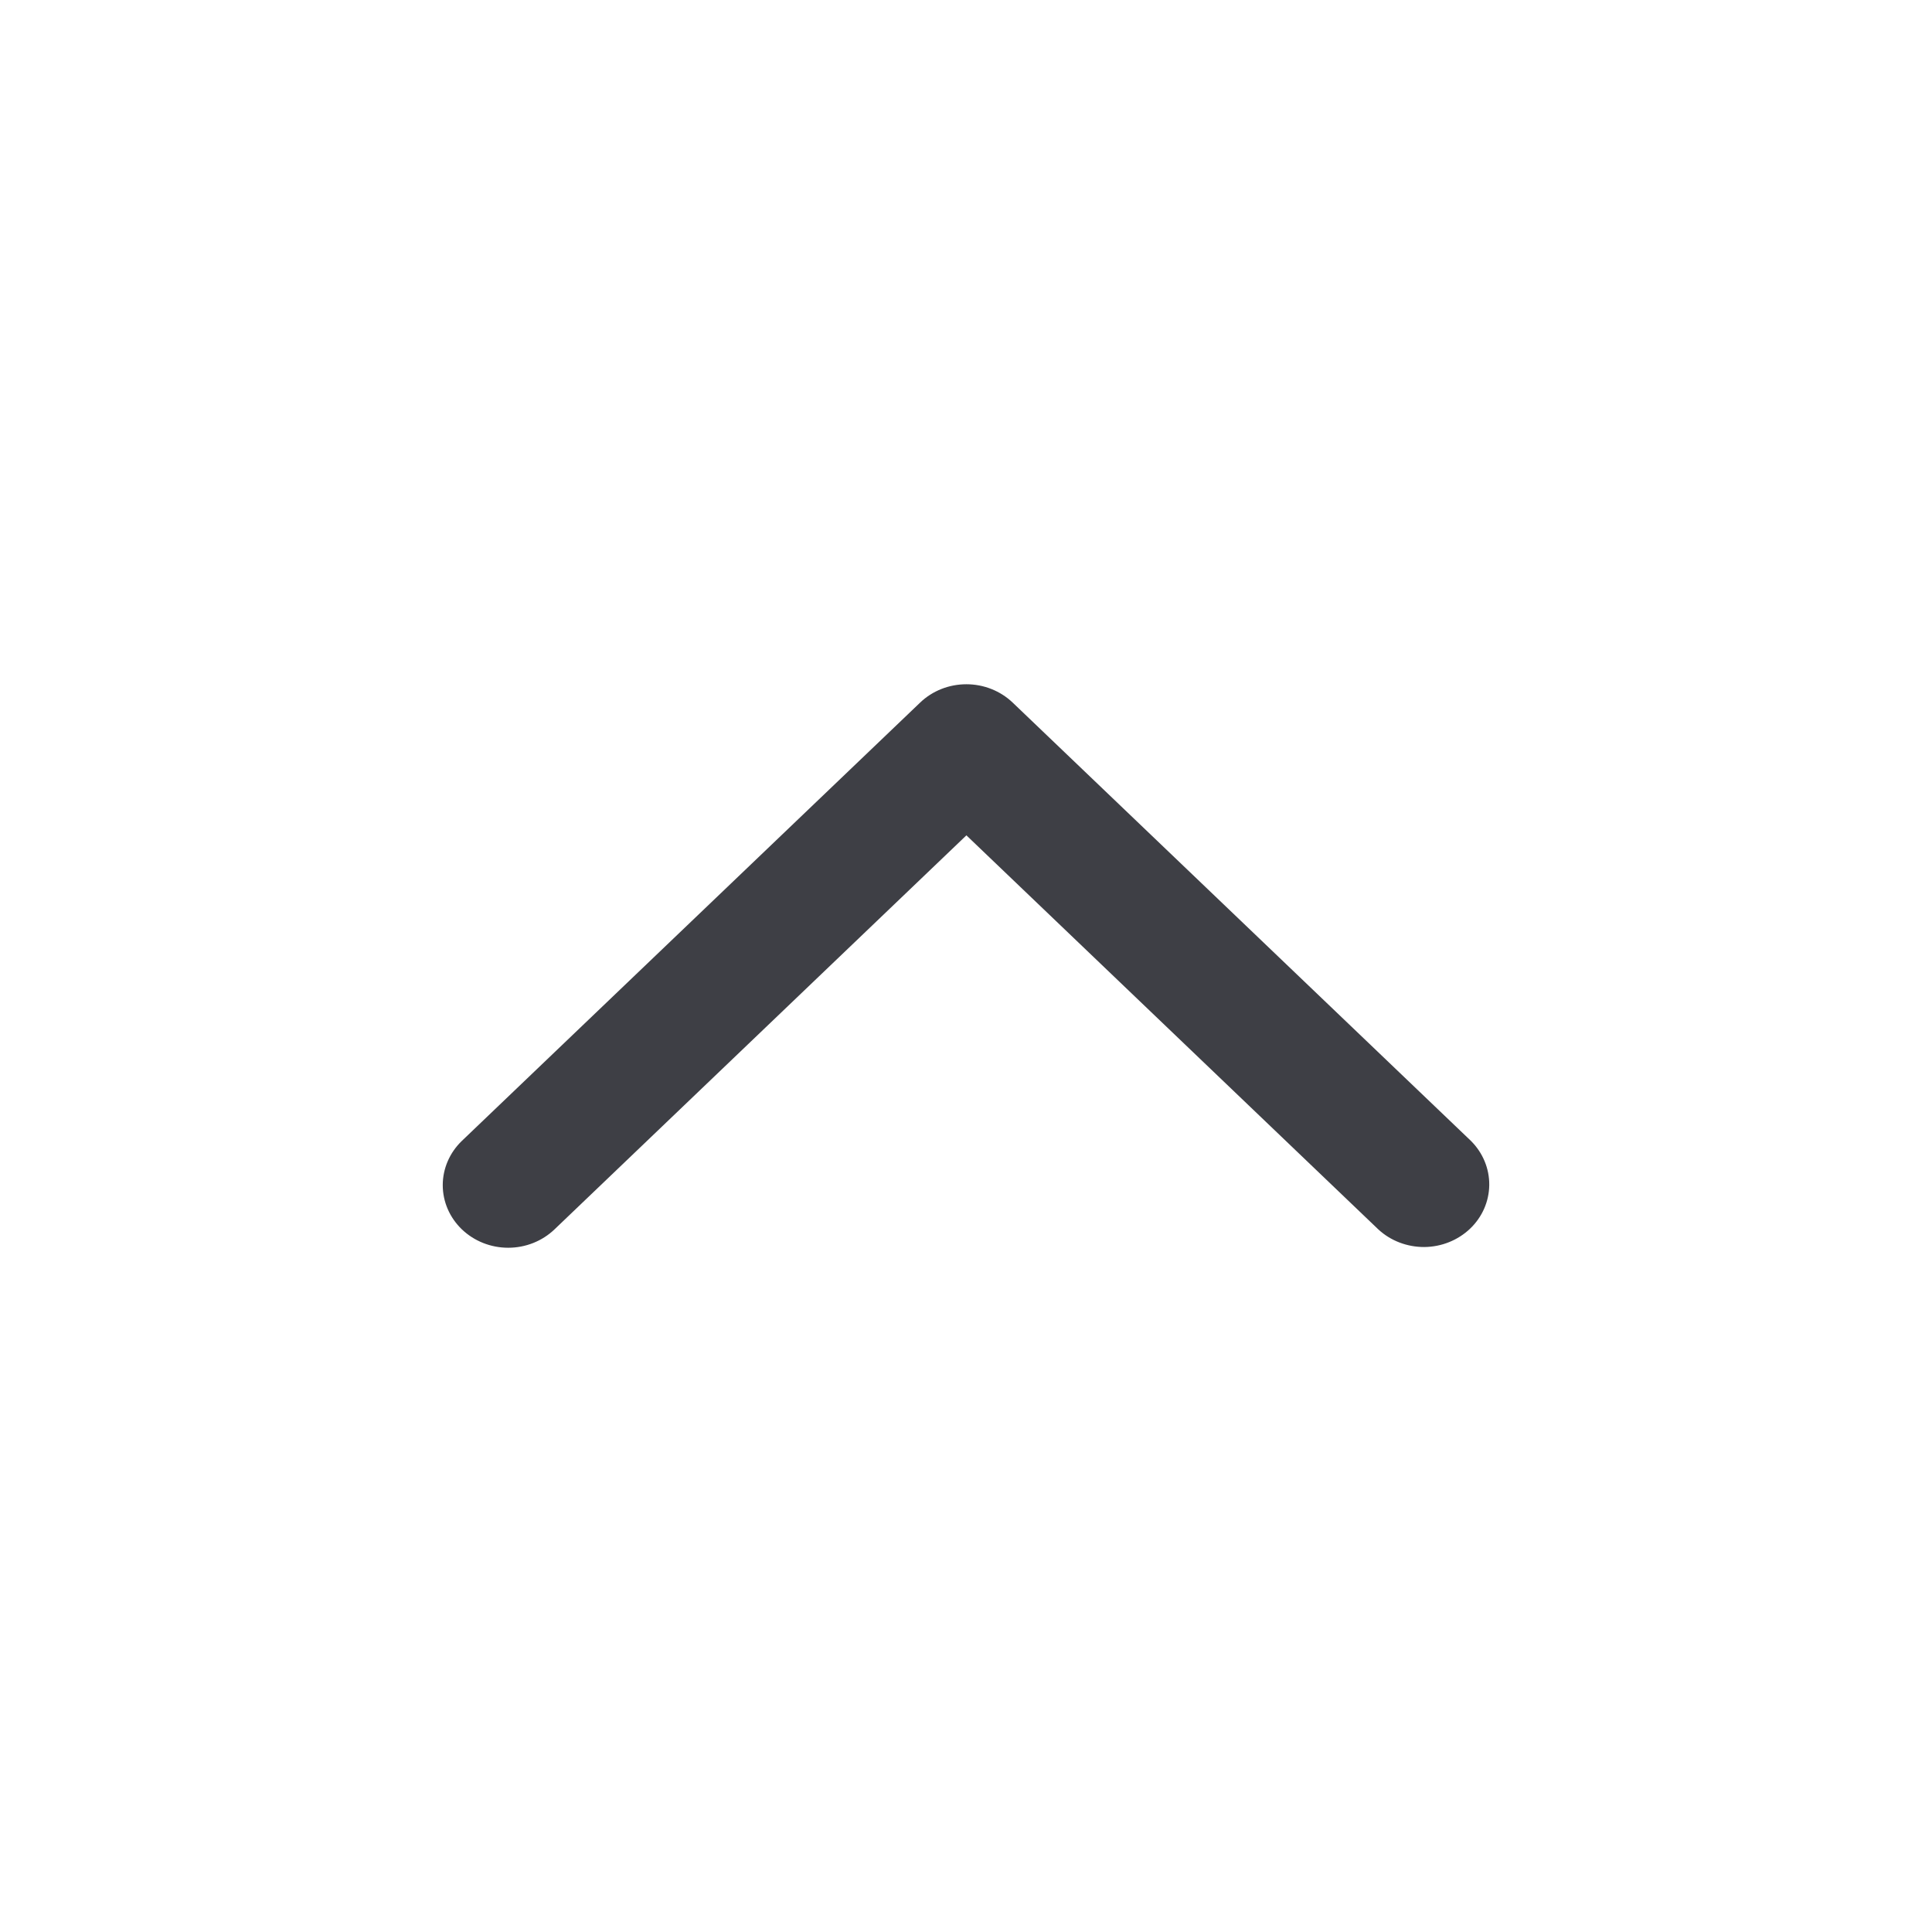 <svg width="24" height="24" viewBox="0 0 24 24" fill="none" xmlns="http://www.w3.org/2000/svg">
<path fill-rule="evenodd" clip-rule="evenodd" d="M5.738 15.272C5.586 15.126 5.5 14.929 5.5 14.722C5.5 14.516 5.586 14.318 5.738 14.172L11.43 8.728C11.582 8.582 11.789 8.5 12.005 8.5C12.22 8.5 12.427 8.582 12.58 8.728L18.272 14.172C18.42 14.319 18.502 14.516 18.5 14.72C18.498 14.924 18.413 15.119 18.262 15.263C18.111 15.407 17.907 15.489 17.694 15.491C17.481 15.492 17.275 15.414 17.122 15.272L12.005 10.377L6.888 15.272C6.735 15.418 6.529 15.5 6.313 15.5C6.097 15.5 5.891 15.418 5.738 15.272Z" fill="#3E3F45"/>
</svg>
